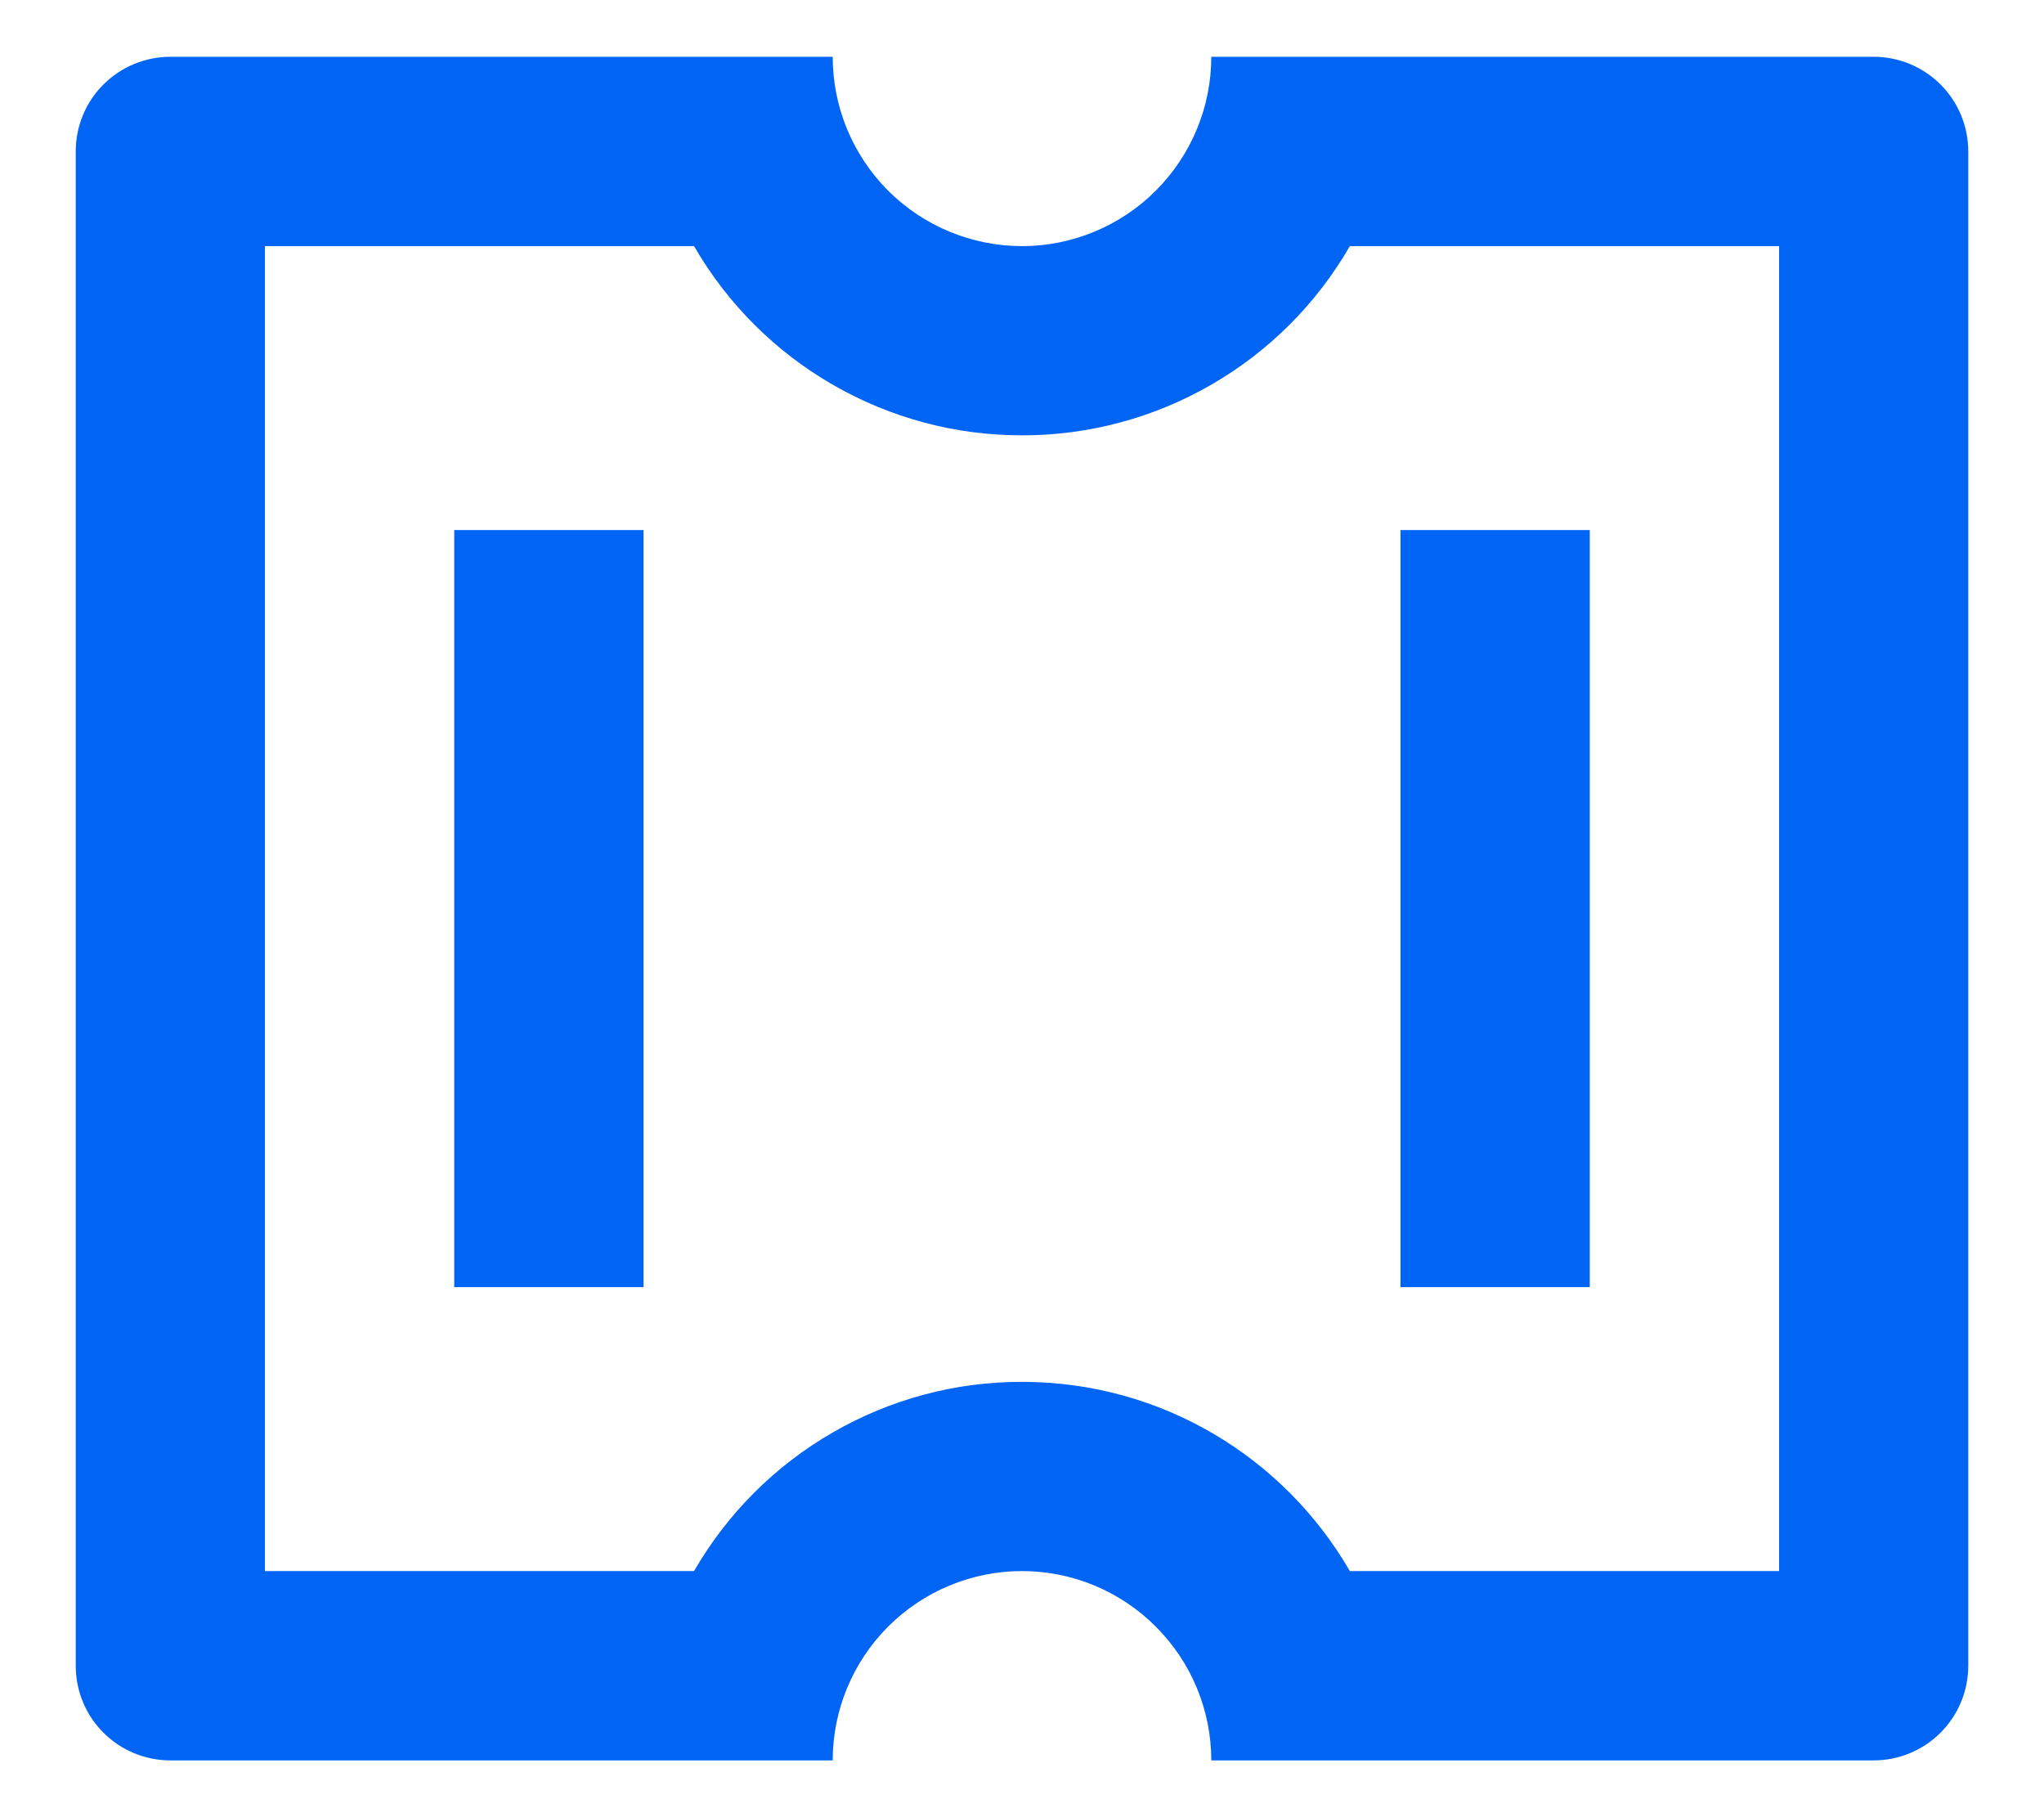 <svg width="18" height="16" viewBox="0 0 18 16" fill="none" xmlns="http://www.w3.org/2000/svg">
<path d="M7.333 15.5H1.5C1.279 15.5 1.067 15.412 0.911 15.256C0.754 15.1 0.667 14.888 0.667 14.667V1.333C0.667 1.112 0.754 0.9 0.911 0.744C1.067 0.588 1.279 0.5 1.5 0.5H7.333C7.333 0.942 7.509 1.366 7.821 1.679C8.134 1.991 8.558 2.167 9 2.167C9.442 2.167 9.866 1.991 10.178 1.679C10.491 1.366 10.667 0.942 10.667 0.5H16.5C16.721 0.5 16.933 0.588 17.089 0.744C17.245 0.9 17.333 1.112 17.333 1.333V14.667C17.333 14.888 17.245 15.1 17.089 15.256C16.933 15.412 16.721 15.5 16.5 15.5H10.667C10.667 15.058 10.491 14.634 10.178 14.322C9.866 14.009 9.442 13.833 9 13.833C8.558 13.833 8.134 14.009 7.821 14.322C7.509 14.634 7.333 15.058 7.333 15.5ZM6.112 13.833C6.405 13.326 6.826 12.905 7.333 12.613C7.84 12.32 8.415 12.166 9 12.167C10.233 12.167 11.311 12.837 11.887 13.833H15.667V2.167H11.887C11.595 2.674 11.174 3.095 10.667 3.387C10.16 3.68 9.585 3.834 9 3.833C8.415 3.834 7.84 3.68 7.333 3.387C6.826 3.095 6.405 2.674 6.112 2.167H2.333V13.833H6.112ZM4 4.667H5.667V11.333H4V4.667ZM12.333 4.667H14V11.333H12.333V4.667Z" fill="#0064F5"/>
</svg>
